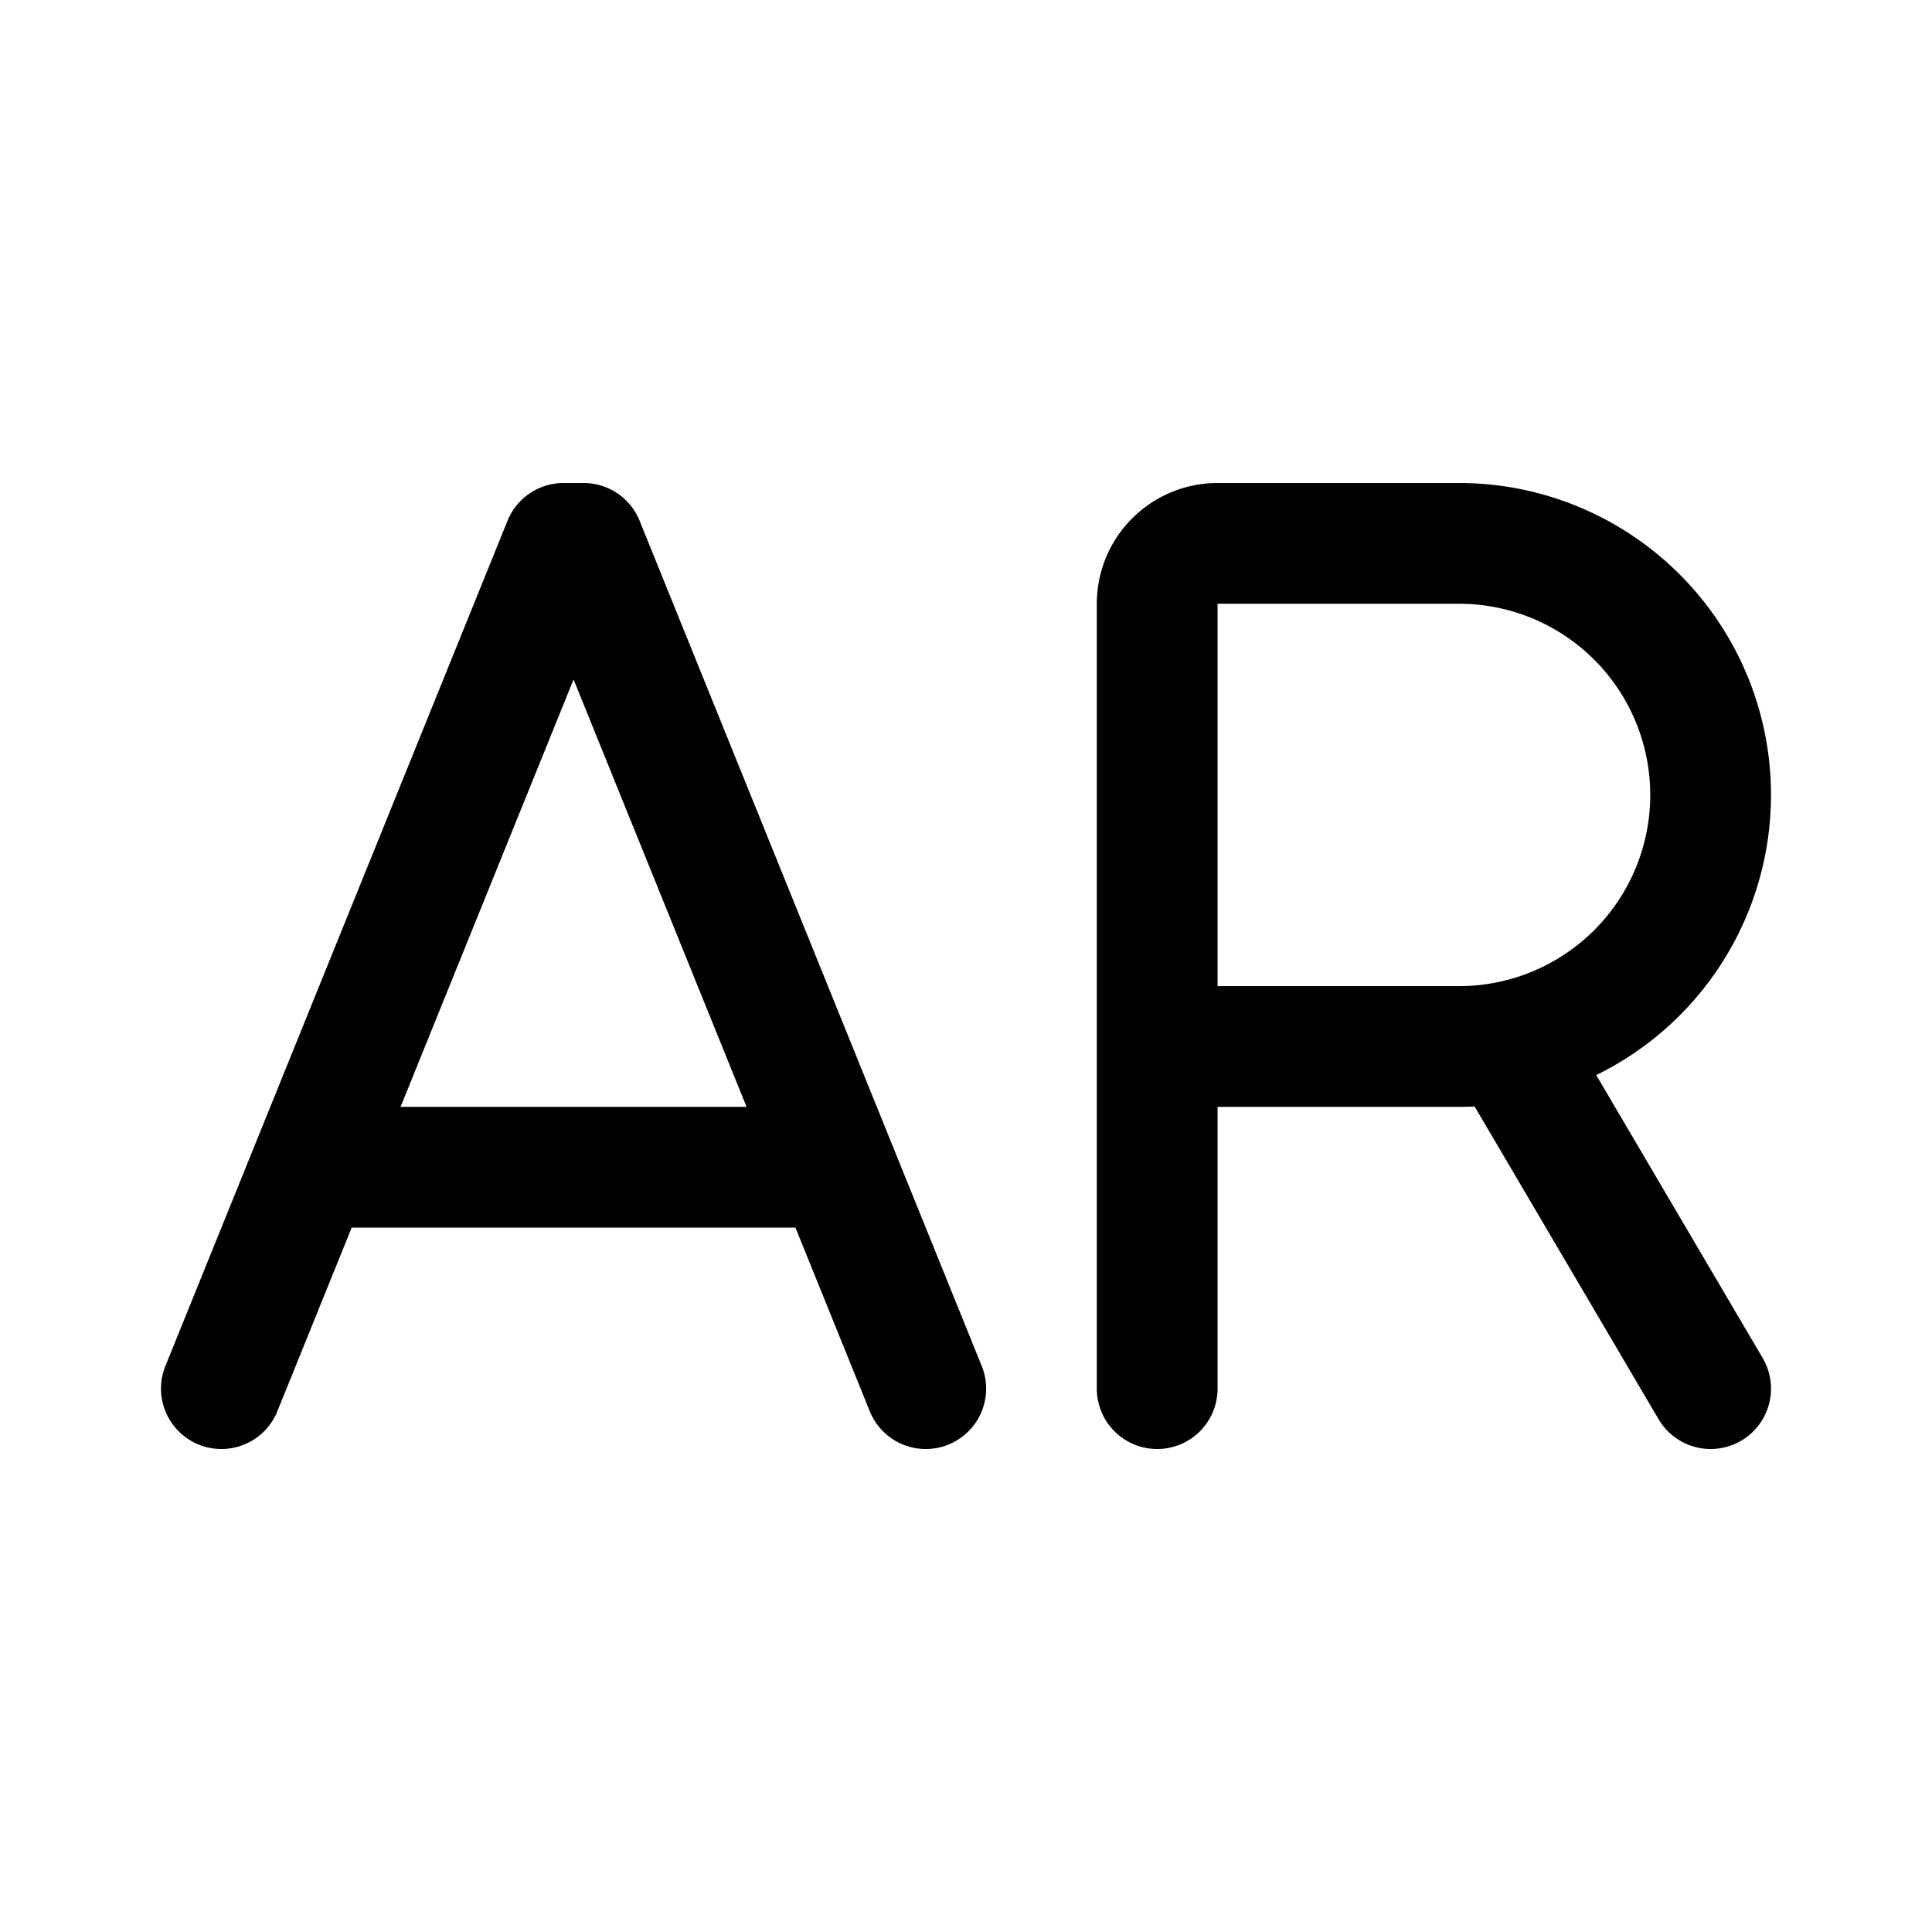 <svg width="192" height="192" viewBox="0 0 192 192" fill="none" xmlns="http://www.w3.org/2000/svg"><path d="m56 54-34 84m36-84 34 84m-60-22h48M56 54h2m57 50h30m25 34-20-34m-35 34V60a6 6 0 0 1 6-6h24m0 50a25.003 25.003 0 0 0 25-25 25.001 25.001 0 0 0-25-25" stroke="#000" stroke-width="12" stroke-linecap="round" stroke-linejoin="round"/></svg>